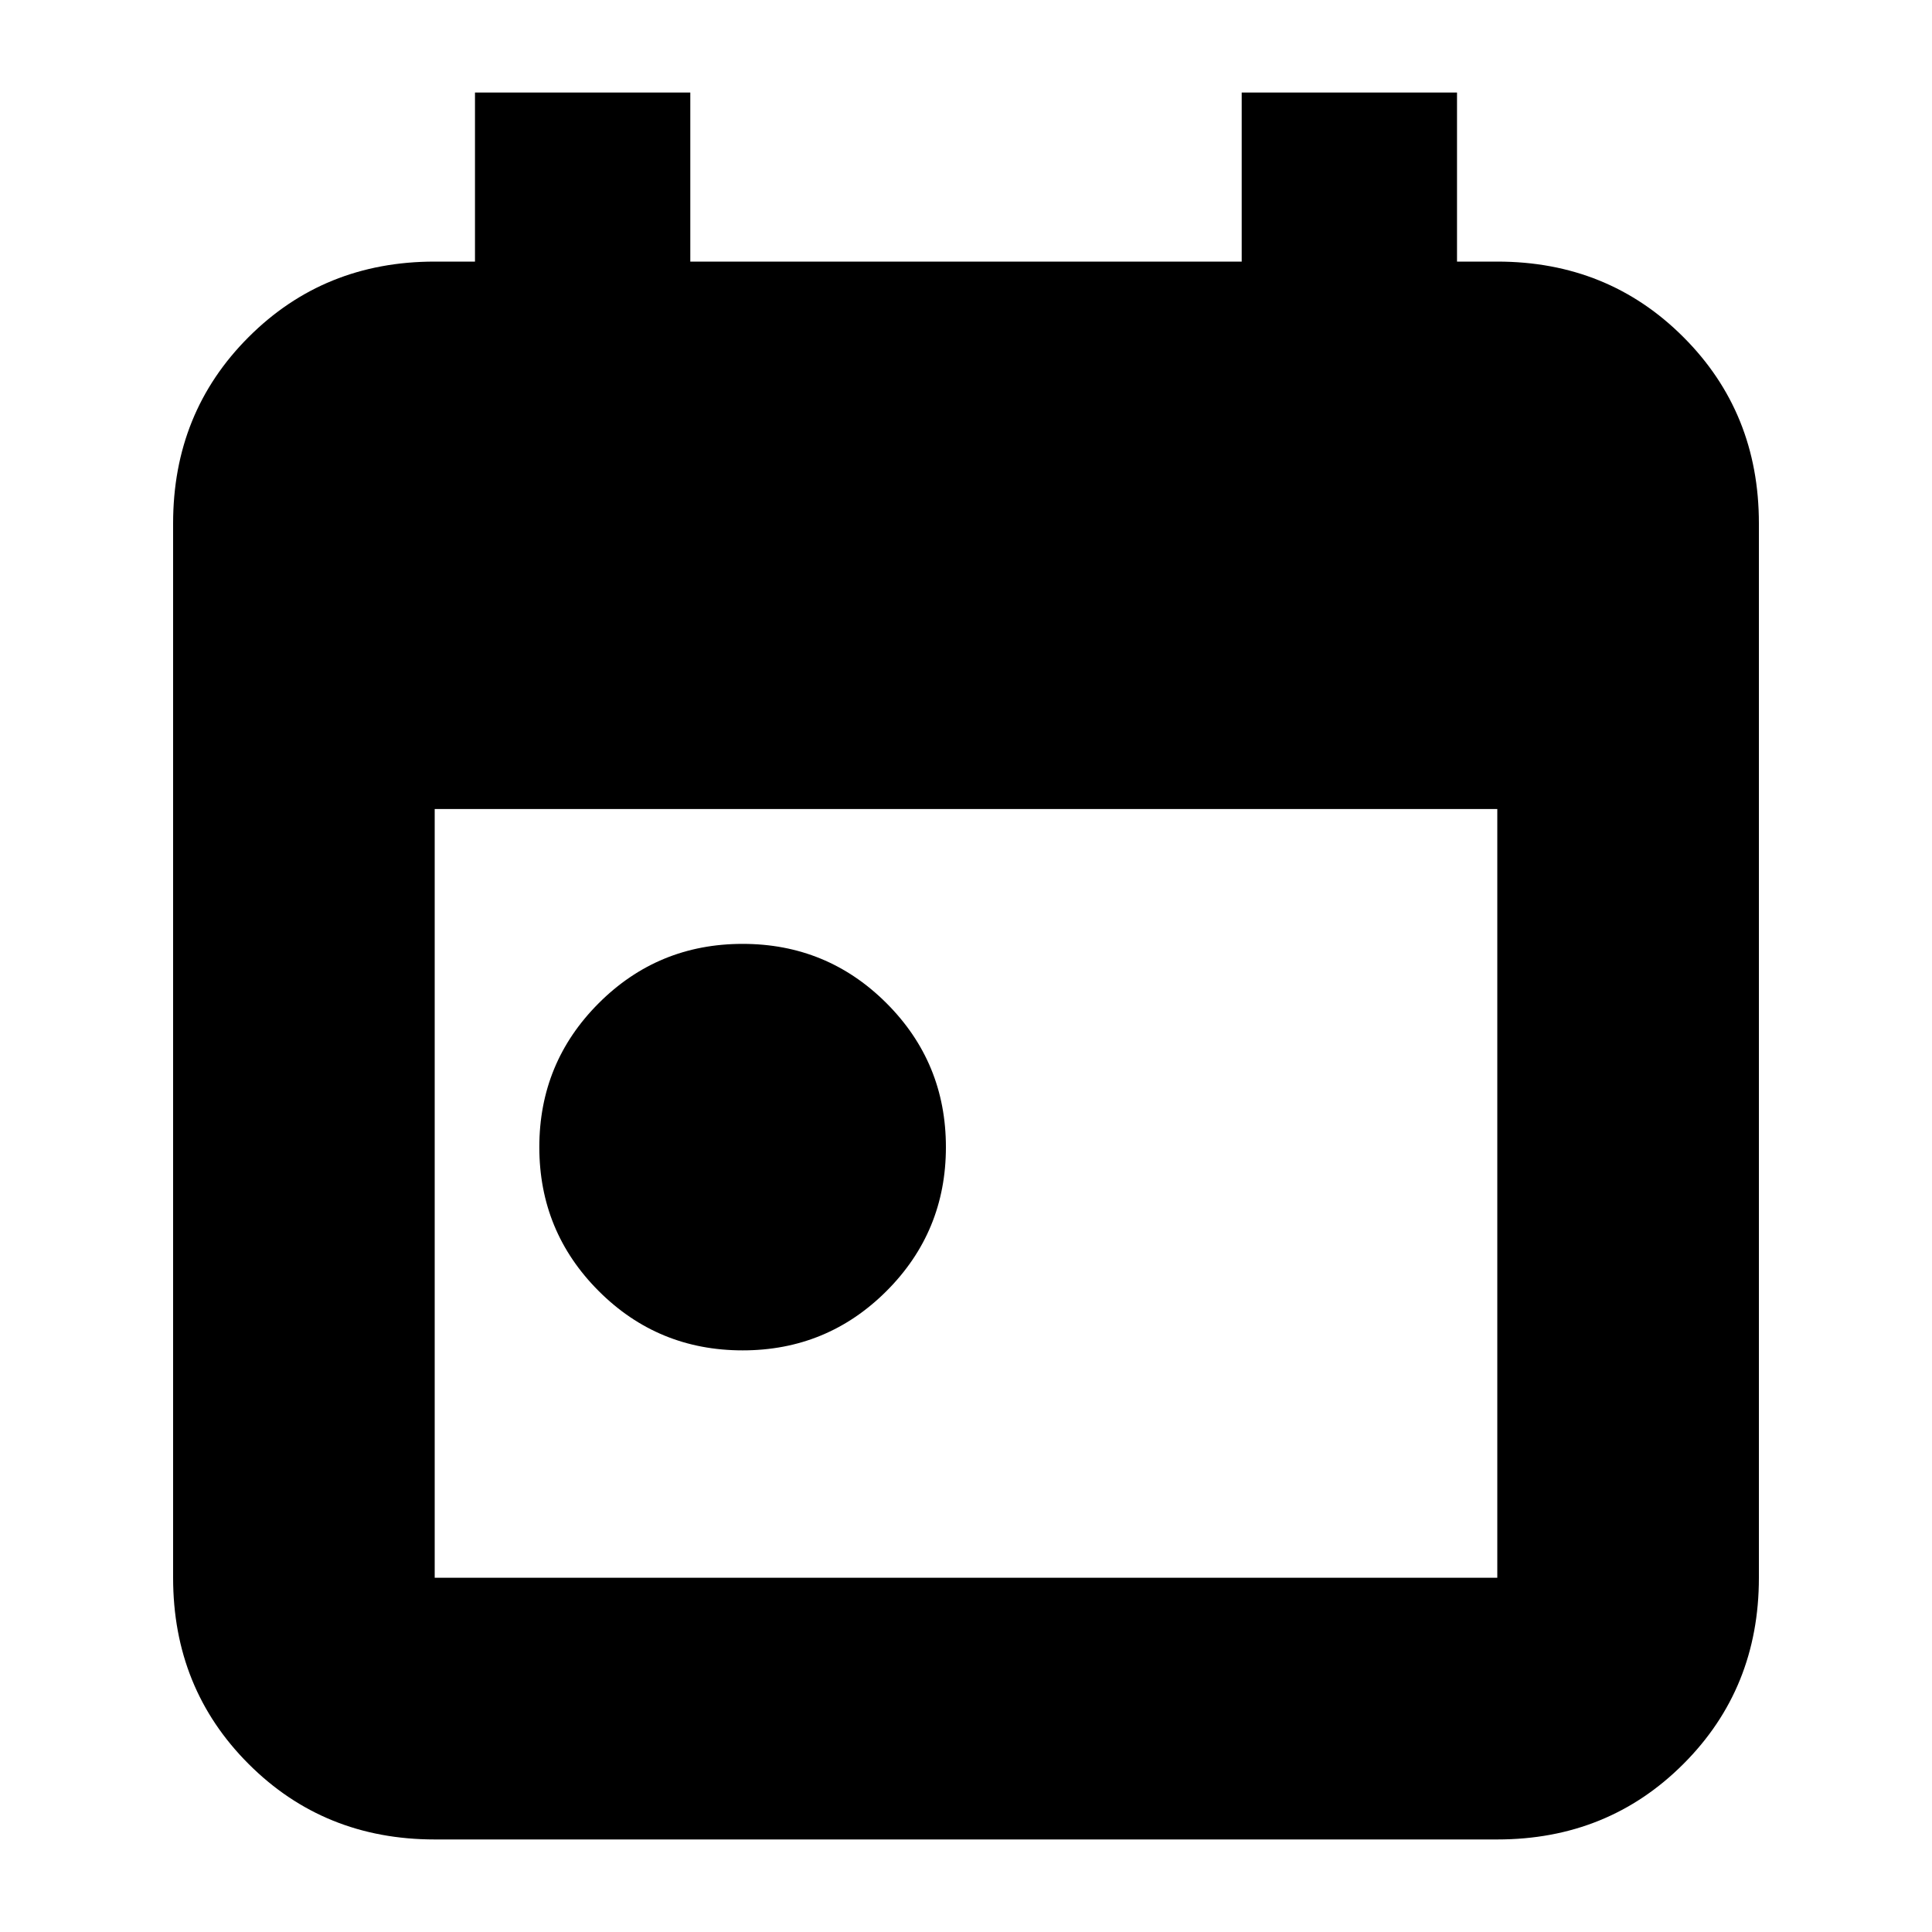 <svg xmlns="http://www.w3.org/2000/svg" height="20" width="20"><path d="M7.688 13.979Q6.812 13.979 6.198 13.365Q5.583 12.75 5.583 11.875Q5.583 11 6.198 10.385Q6.812 9.771 7.688 9.771Q8.562 9.771 9.177 10.385Q9.792 11 9.792 11.875Q9.792 12.75 9.177 13.365Q8.562 13.979 7.688 13.979ZM4.5 19.042Q3.354 19.042 2.573 18.26Q1.792 17.479 1.792 16.333V5.417Q1.792 4.271 2.573 3.49Q3.354 2.708 4.5 2.708H4.917V0.958H7.146V2.708H12.854V0.958H15.083V2.708H15.5Q16.646 2.708 17.427 3.49Q18.208 4.271 18.208 5.417V16.333Q18.208 17.479 17.427 18.26Q16.646 19.042 15.5 19.042ZM4.5 16.333H15.5Q15.5 16.333 15.5 16.333Q15.5 16.333 15.5 16.333V8.375H4.5V16.333Q4.5 16.333 4.5 16.333Q4.5 16.333 4.5 16.333Z"/></svg>